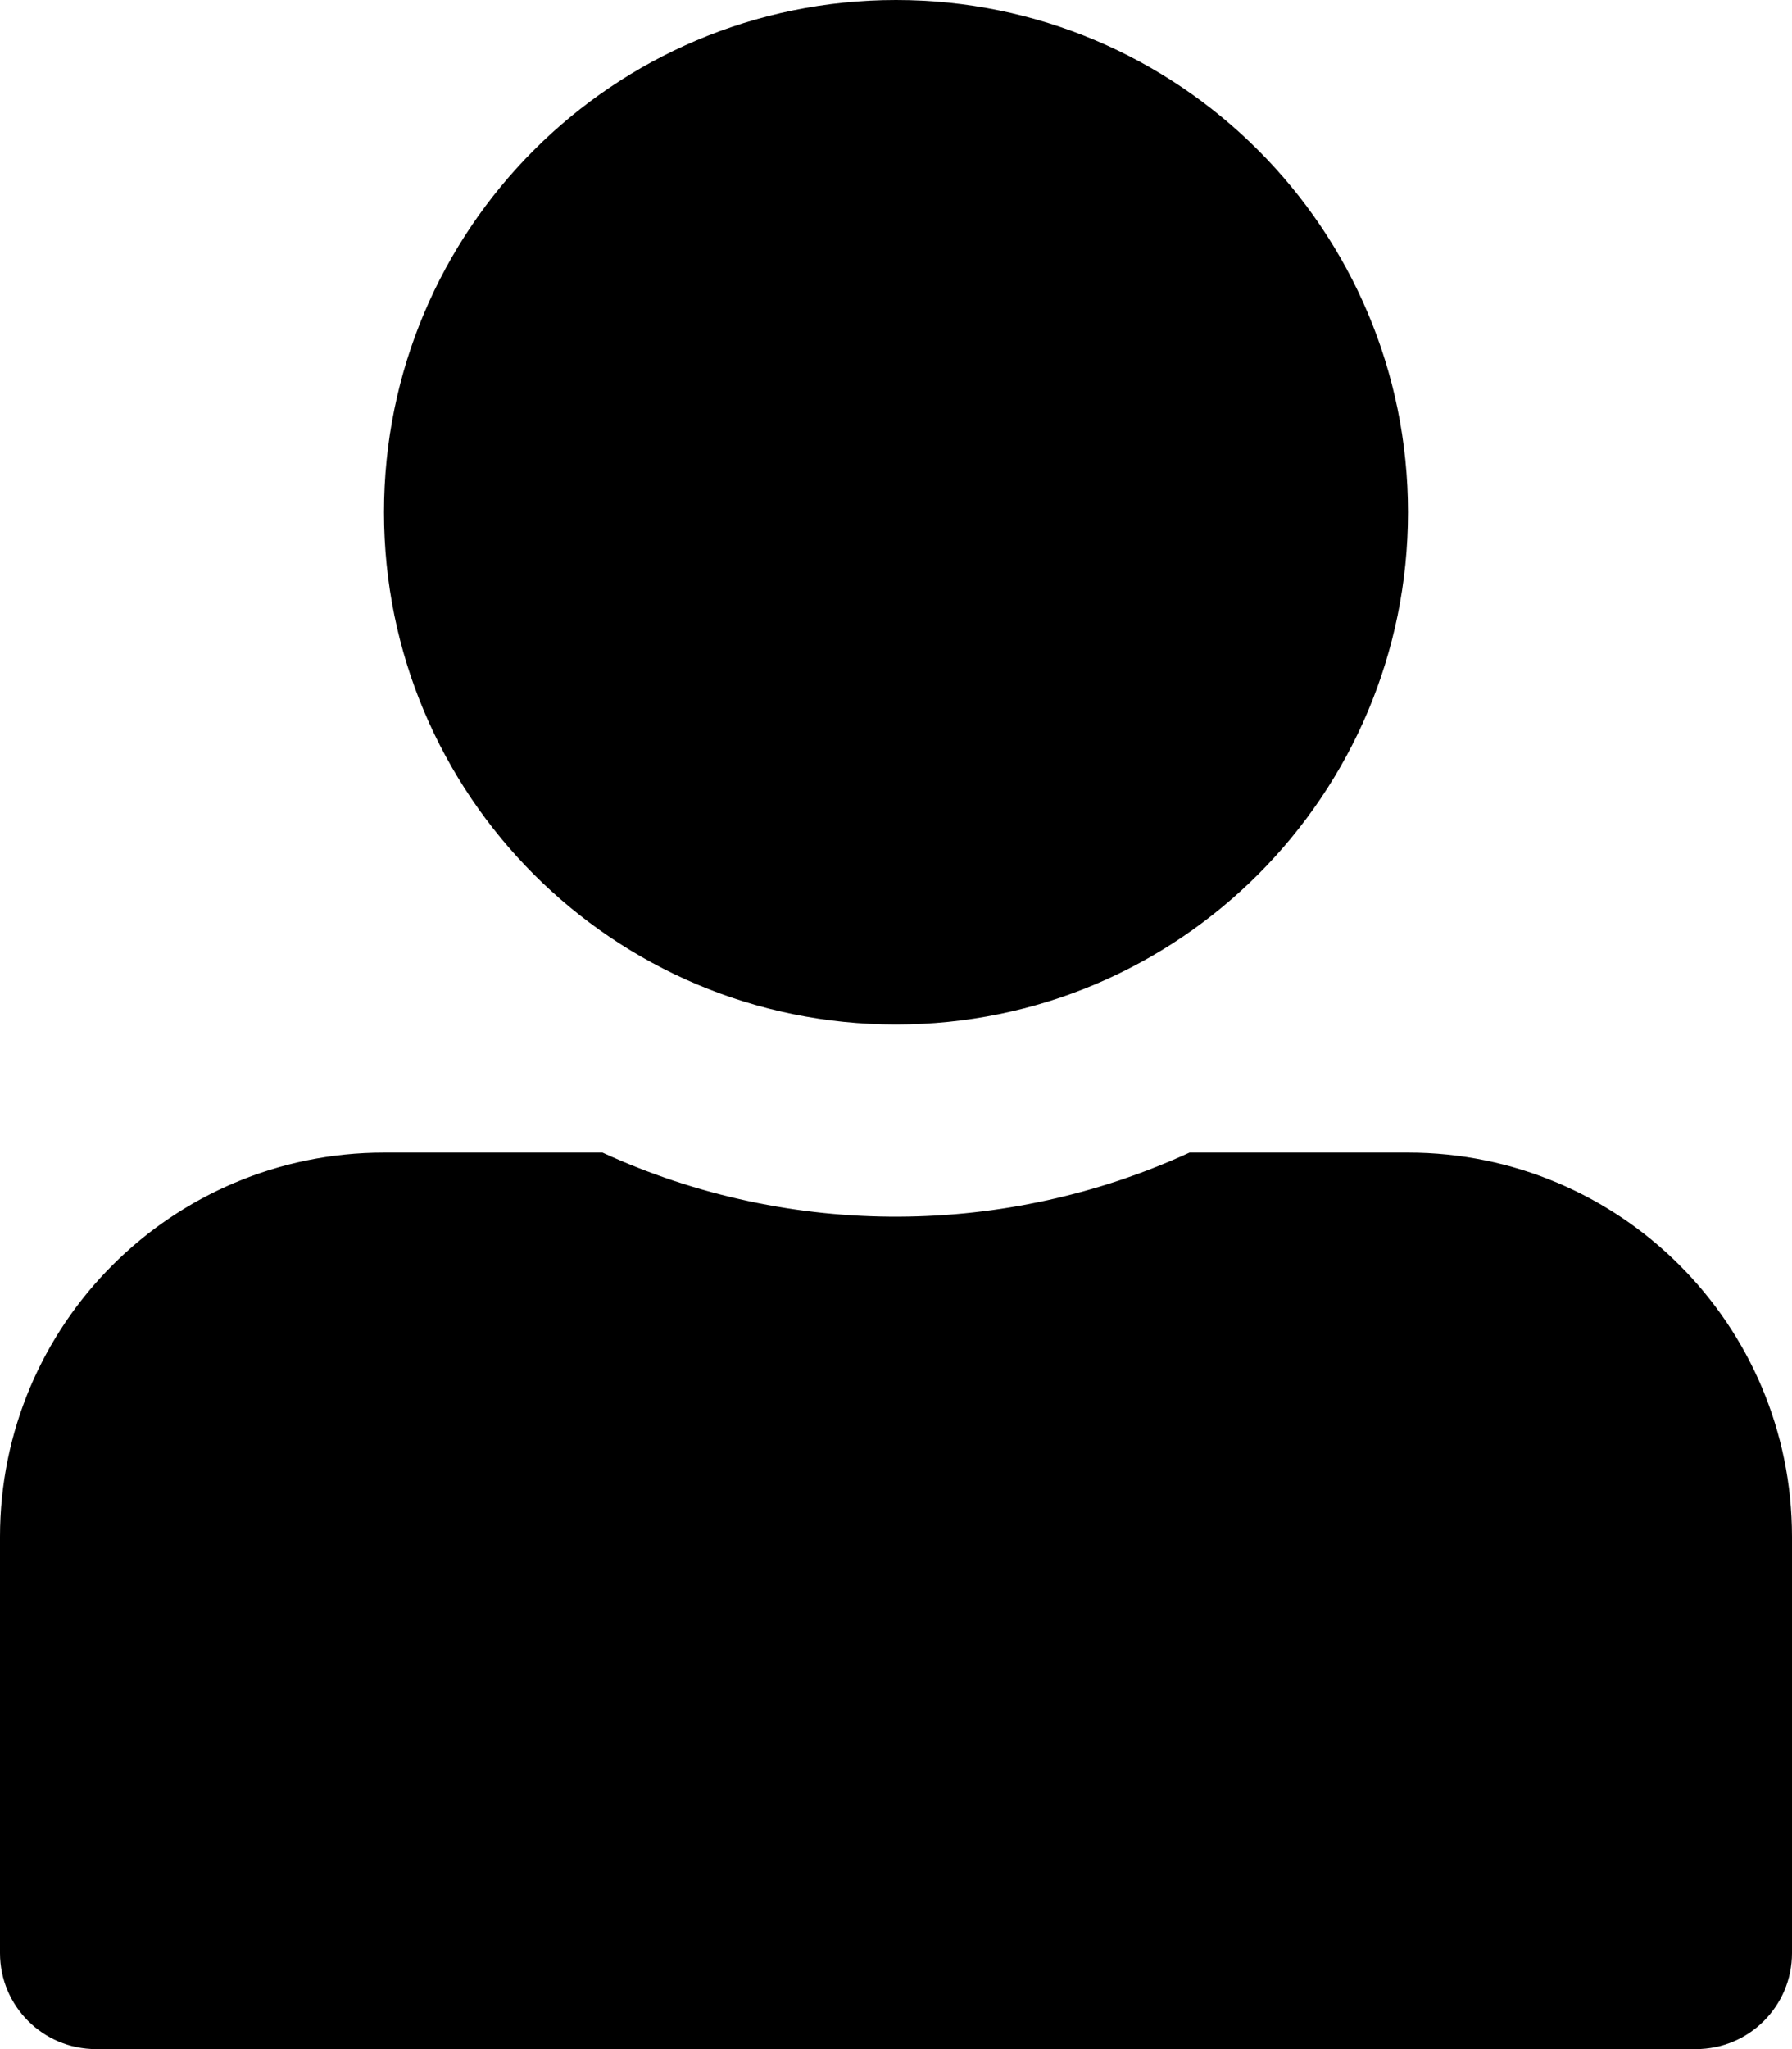 <svg xmlns="http://www.w3.org/2000/svg" viewBox="0 0 448 512"><path d="M96 128C96 57.308 153.308 0 224 0s128 57.308 128 128-57.308 128-128 128S96 198.692 96 128zm256 160h-54.624c-45.669 20.945-99.331 21.749-146.752 0H96c-53.019 0-96 42.981-96 96v104c0 13.255 10.745 24 24 24h400c13.255 0 24-10.745 24-24V384c0-53.019-42.981-96-96-96z"/></svg>